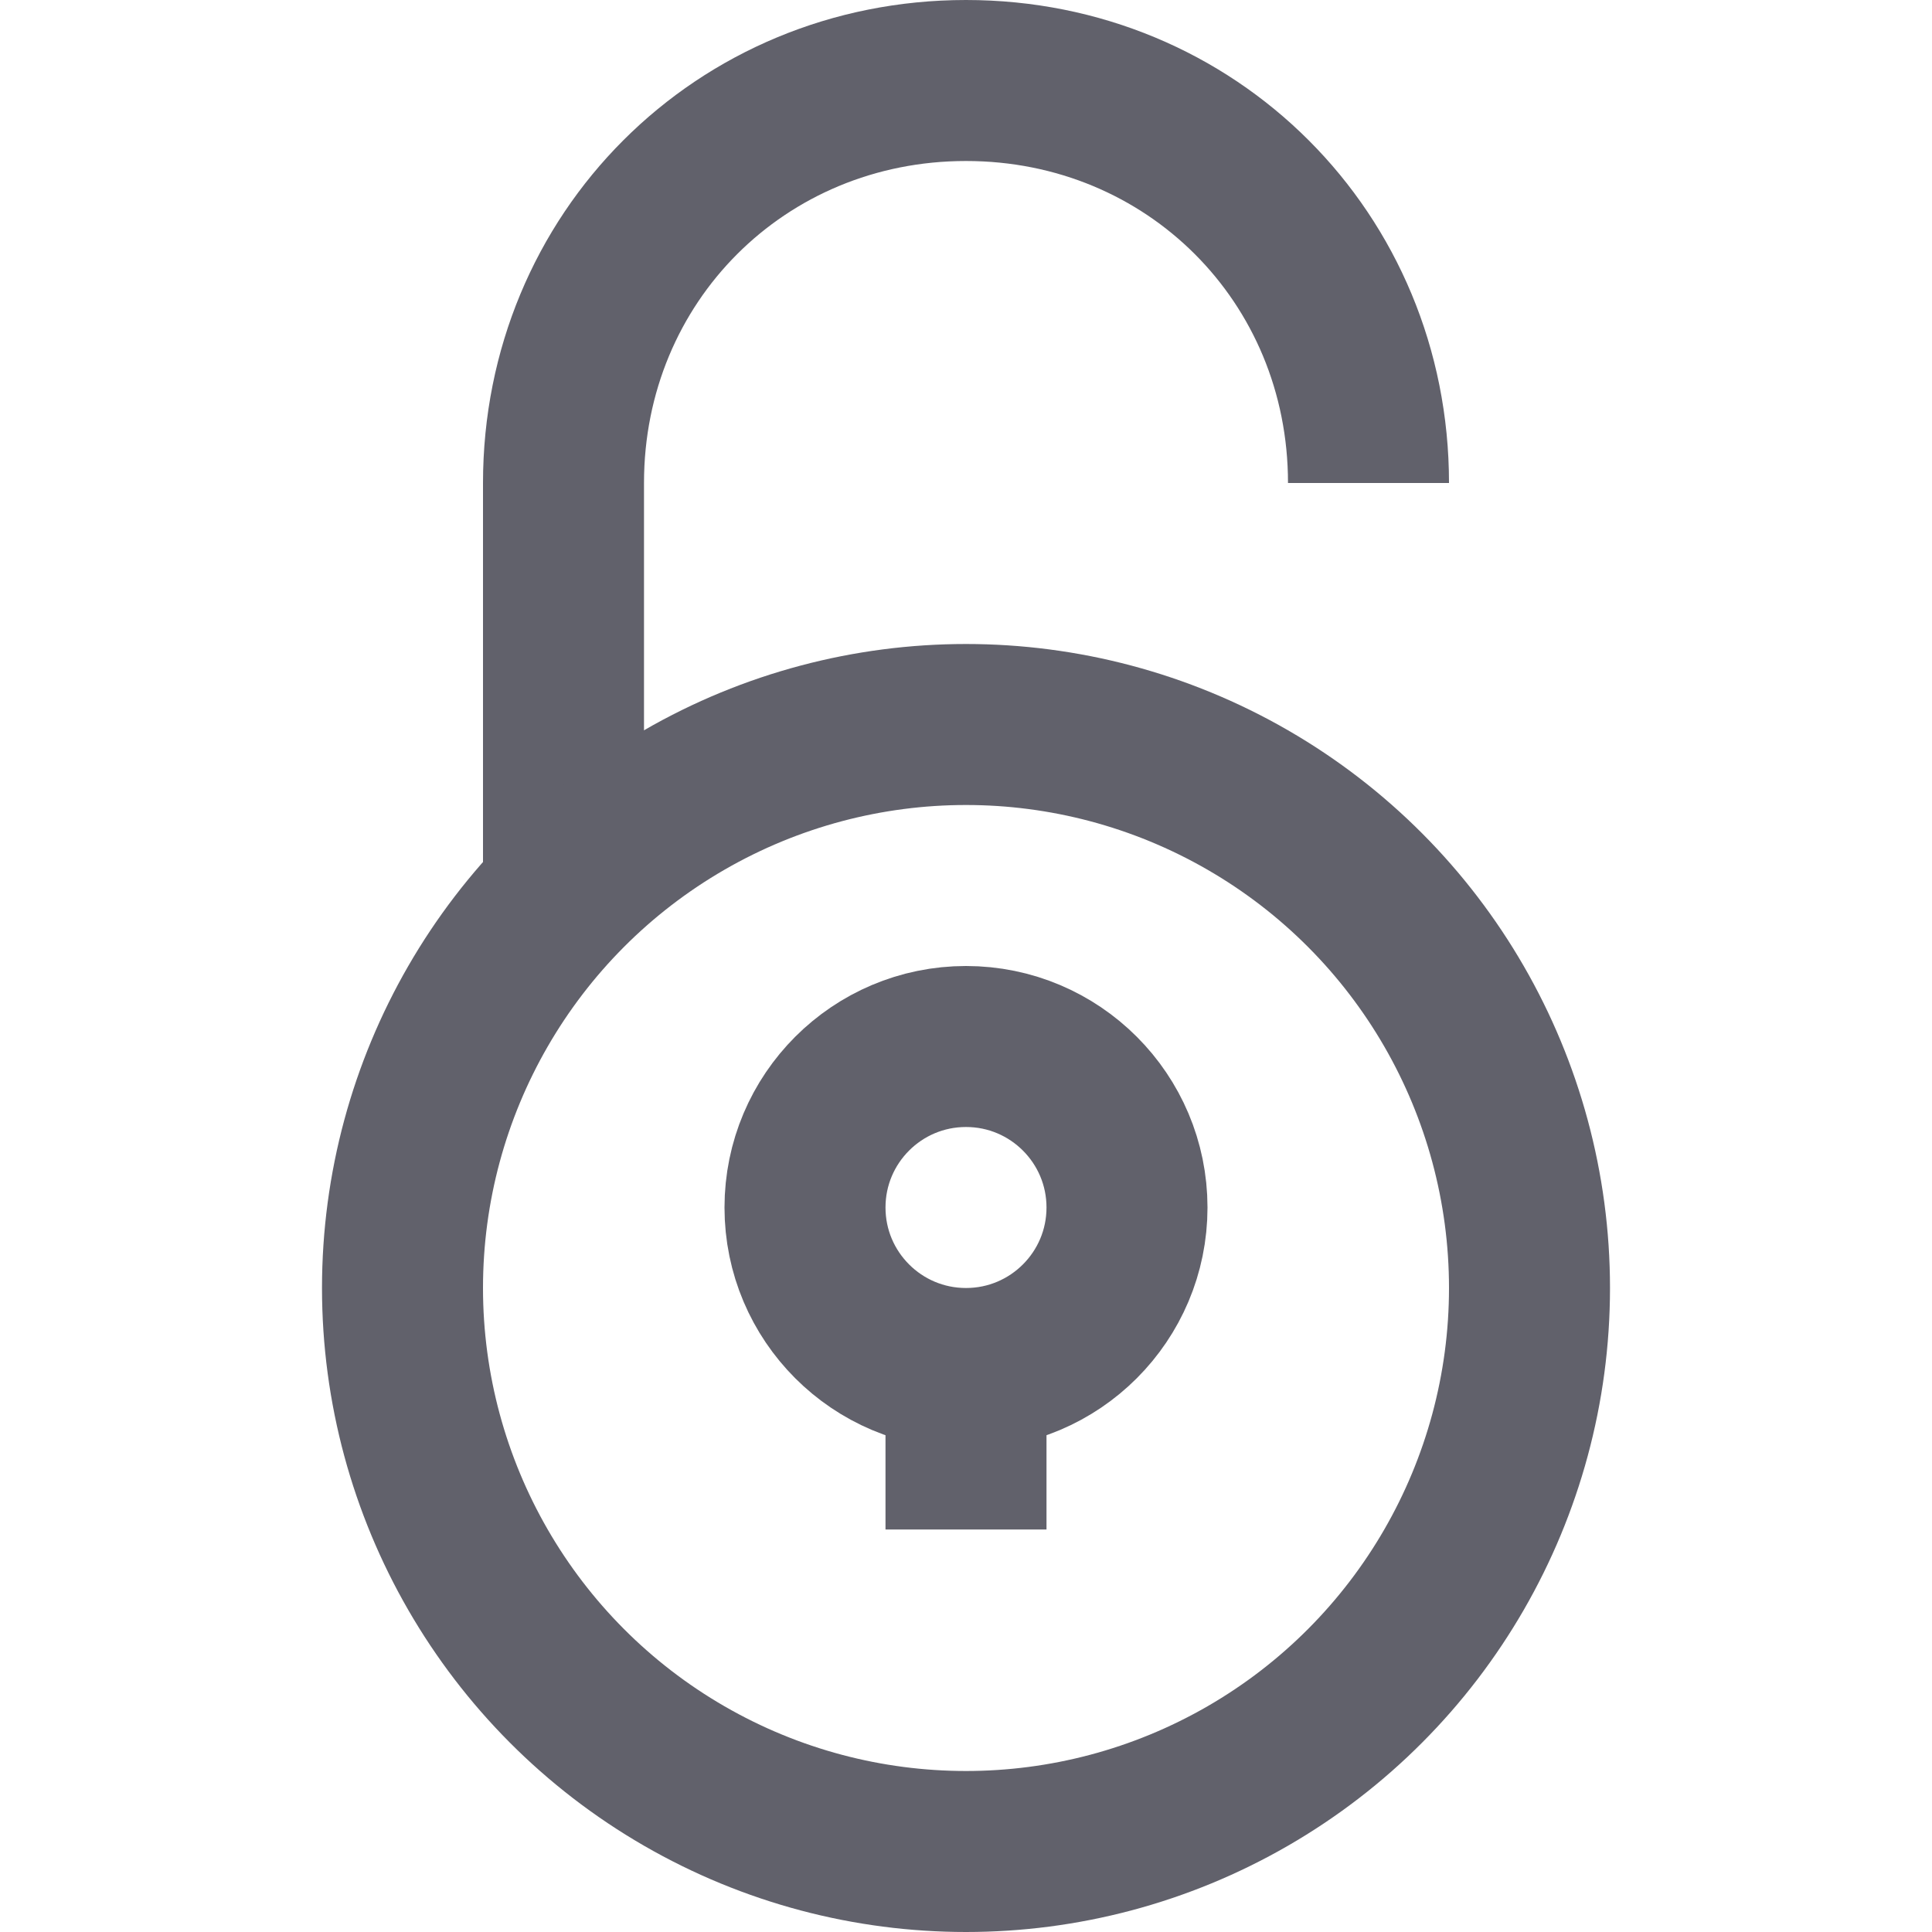 <svg xmlns="http://www.w3.org/2000/svg" height="24" width="24" viewBox="0 0 24 24"><path data-cap="butt" fill="none" stroke="#61616b" stroke-width="2" d="M7,11.1V6c0-2.8,2.2-5,5-5h0 c2.8,0,5,2.2,5,5"></path> <circle fill="none" stroke="#61616b" stroke-width="2" cx="12" cy="16" r="7"></circle> <circle data-color="color-2" fill="none" stroke="#61616b" stroke-width="2" cx="12" cy="15" r="2"></circle> <line data-color="color-2" fill="none" stroke="#61616b" stroke-width="2" x1="12" y1="17" x2="12" y2="19"></line></svg>